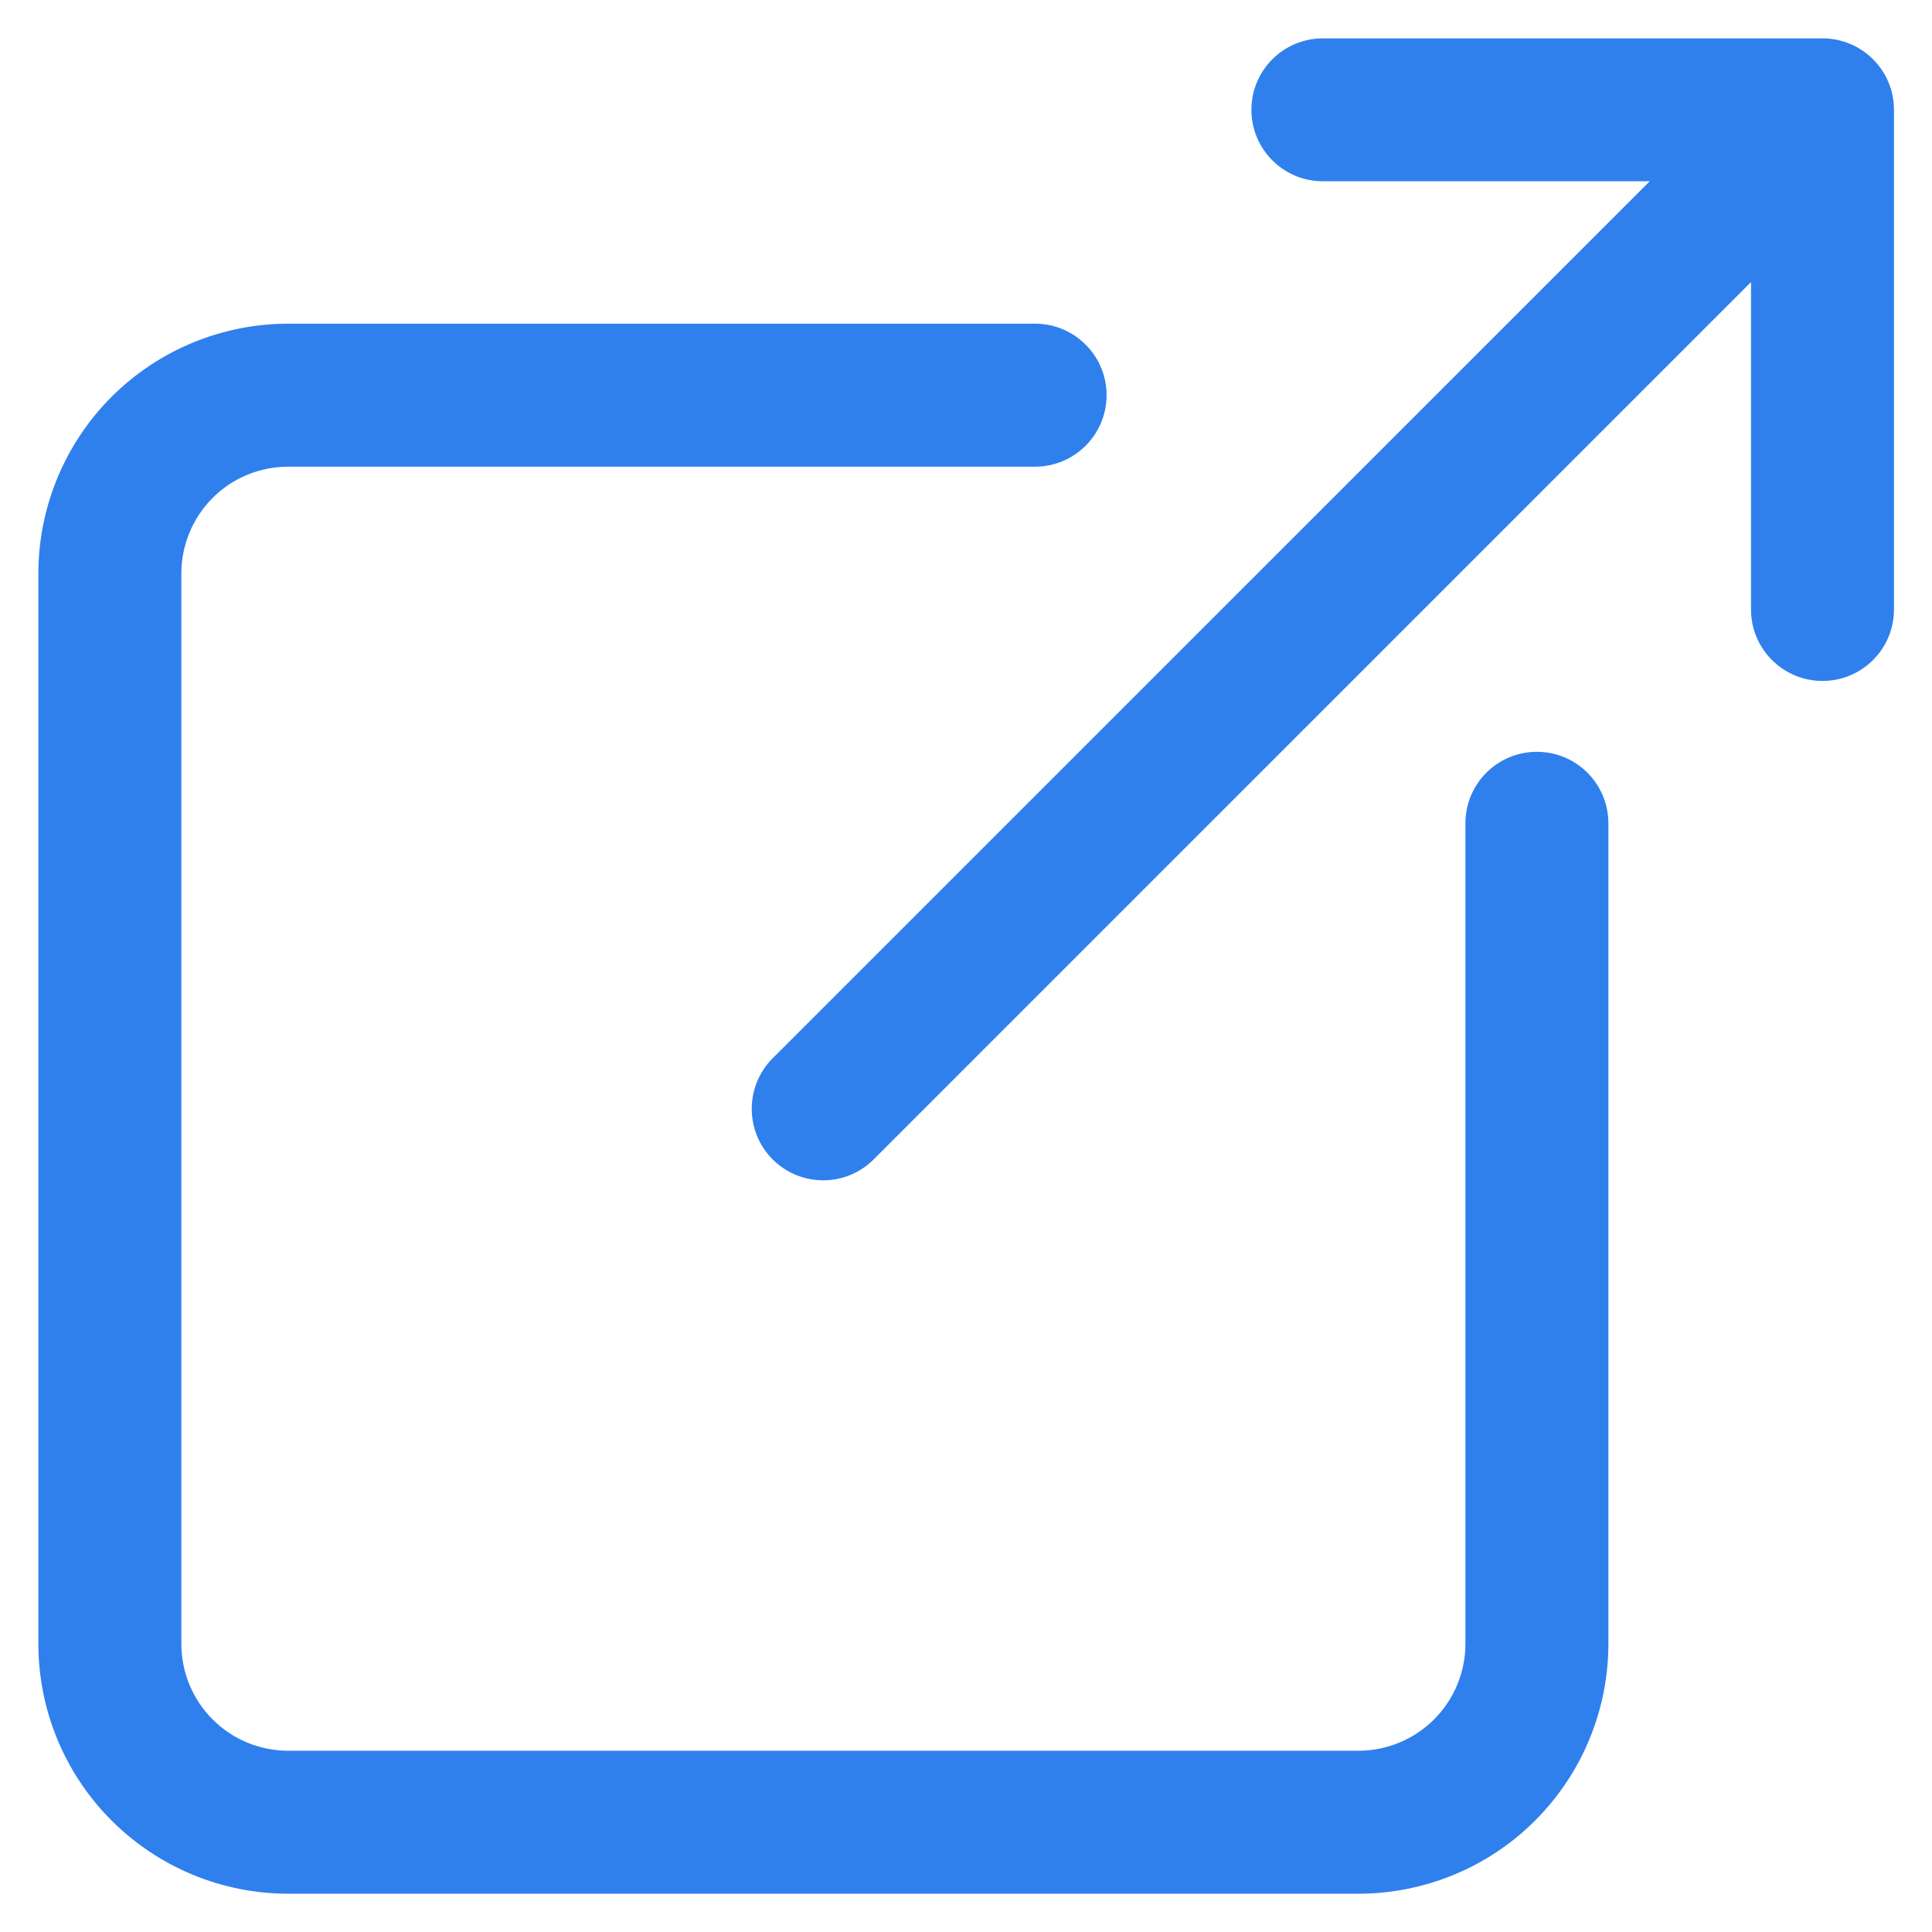 <svg width="22" height="22" viewBox="0 0 22 22" fill="none" xmlns="http://www.w3.org/2000/svg">
<path fill-rule="evenodd" clip-rule="evenodd" d="M14.25 1.25C14.25 0.801 14.614 0.437 15.063 0.437H20.753C21.203 0.437 21.567 0.801 21.567 1.25V6.94C21.567 7.39 21.203 7.754 20.753 7.754C20.304 7.754 19.939 7.39 19.939 6.94V3.212L9.949 13.202C9.632 13.52 9.116 13.52 8.798 13.202C8.481 12.884 8.481 12.369 8.798 12.051L18.786 2.064H15.063C14.614 2.064 14.25 1.7 14.25 1.25ZM3.282 5.314C2.959 5.314 2.649 5.442 2.421 5.67C2.193 5.899 2.065 6.208 2.065 6.531V18.719C2.065 19.041 2.193 19.351 2.421 19.579C2.649 19.808 2.959 19.936 3.282 19.936H15.47C15.629 19.936 15.788 19.904 15.935 19.843C16.083 19.782 16.217 19.692 16.33 19.579C16.443 19.466 16.533 19.332 16.594 19.184C16.655 19.037 16.687 18.878 16.687 18.719V9.375C16.687 8.925 17.051 8.561 17.501 8.561C17.95 8.561 18.315 8.925 18.315 9.375V18.719C18.315 19.092 18.241 19.462 18.098 19.807C17.955 20.153 17.745 20.466 17.481 20.73C17.217 20.995 16.904 21.204 16.558 21.347C16.213 21.49 15.843 21.564 15.47 21.564H3.282C2.527 21.564 1.804 21.264 1.27 20.73C0.737 20.197 0.437 19.473 0.437 18.719V6.531C0.437 5.777 0.737 5.053 1.27 4.519C1.804 3.986 2.527 3.686 3.282 3.686H11.787C12.236 3.686 12.601 4.05 12.601 4.5C12.601 4.949 12.236 5.314 11.787 5.314H3.282Z" fill="#2F80ED"/>
</svg>
